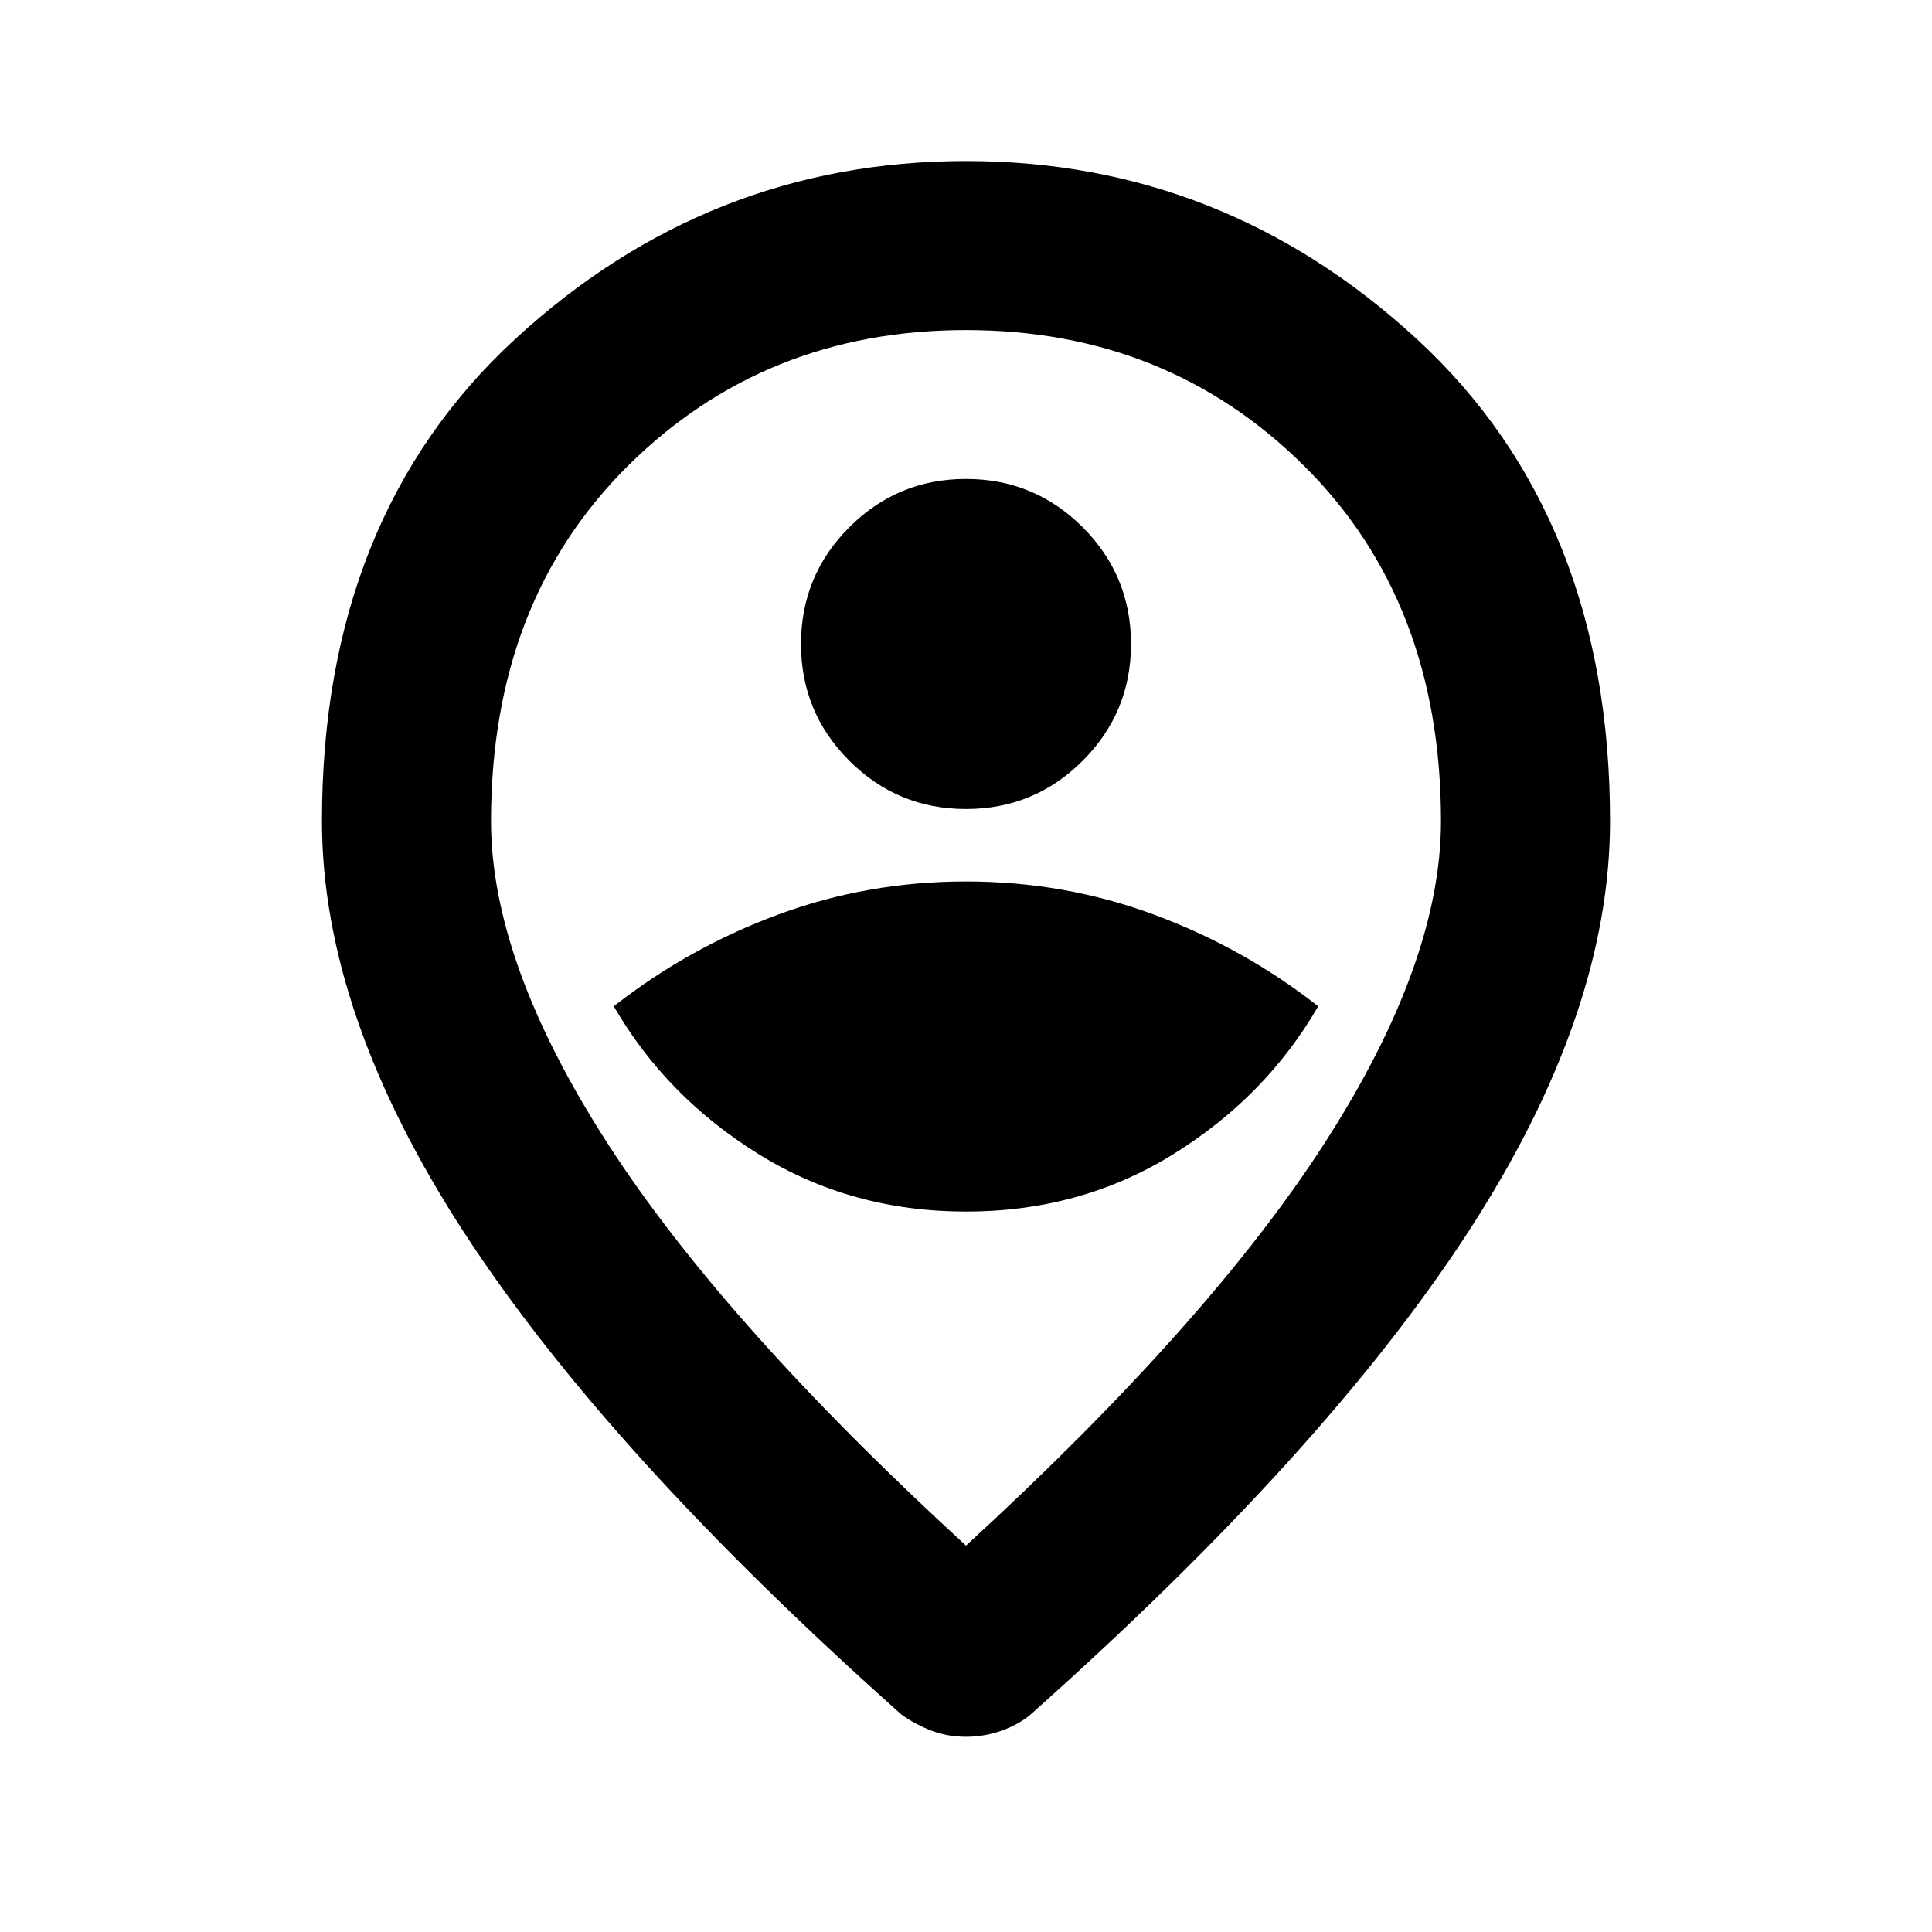 <svg xmlns="http://www.w3.org/2000/svg" height="20" width="20"><path d="M10 12.542q1.188 0 2.146-.594t1.5-1.531q-.771-.605-1.698-.948-.927-.344-1.948-.344t-1.948.344q-.927.343-1.698.948.542.937 1.5 1.531.958.594 2.146.594Zm0-4.167q.708 0 1.208-.5t.5-1.208q0-.709-.5-1.209-.5-.5-1.208-.5t-1.208.5q-.5.5-.5 1.209 0 .708.5 1.208t1.208.5ZM10 16q2.521-2.312 3.719-4.177 1.198-1.865 1.198-3.323 0-2.271-1.417-3.677-1.417-1.406-3.5-1.406T6.5 4.823Q5.083 6.229 5.083 8.5q0 1.458 1.198 3.323T10 16Zm0 1.979q-.188 0-.354-.062-.167-.063-.313-.167-3.041-2.708-4.521-4.979Q3.333 10.5 3.333 8.5q0-3.146 2-4.99 2-1.843 4.667-1.843t4.667 1.843q2 1.844 2 4.99 0 2-1.48 4.271-1.479 2.271-4.52 4.979-.125.104-.302.167-.177.062-.365.062ZM10 8.5Z"/></svg>